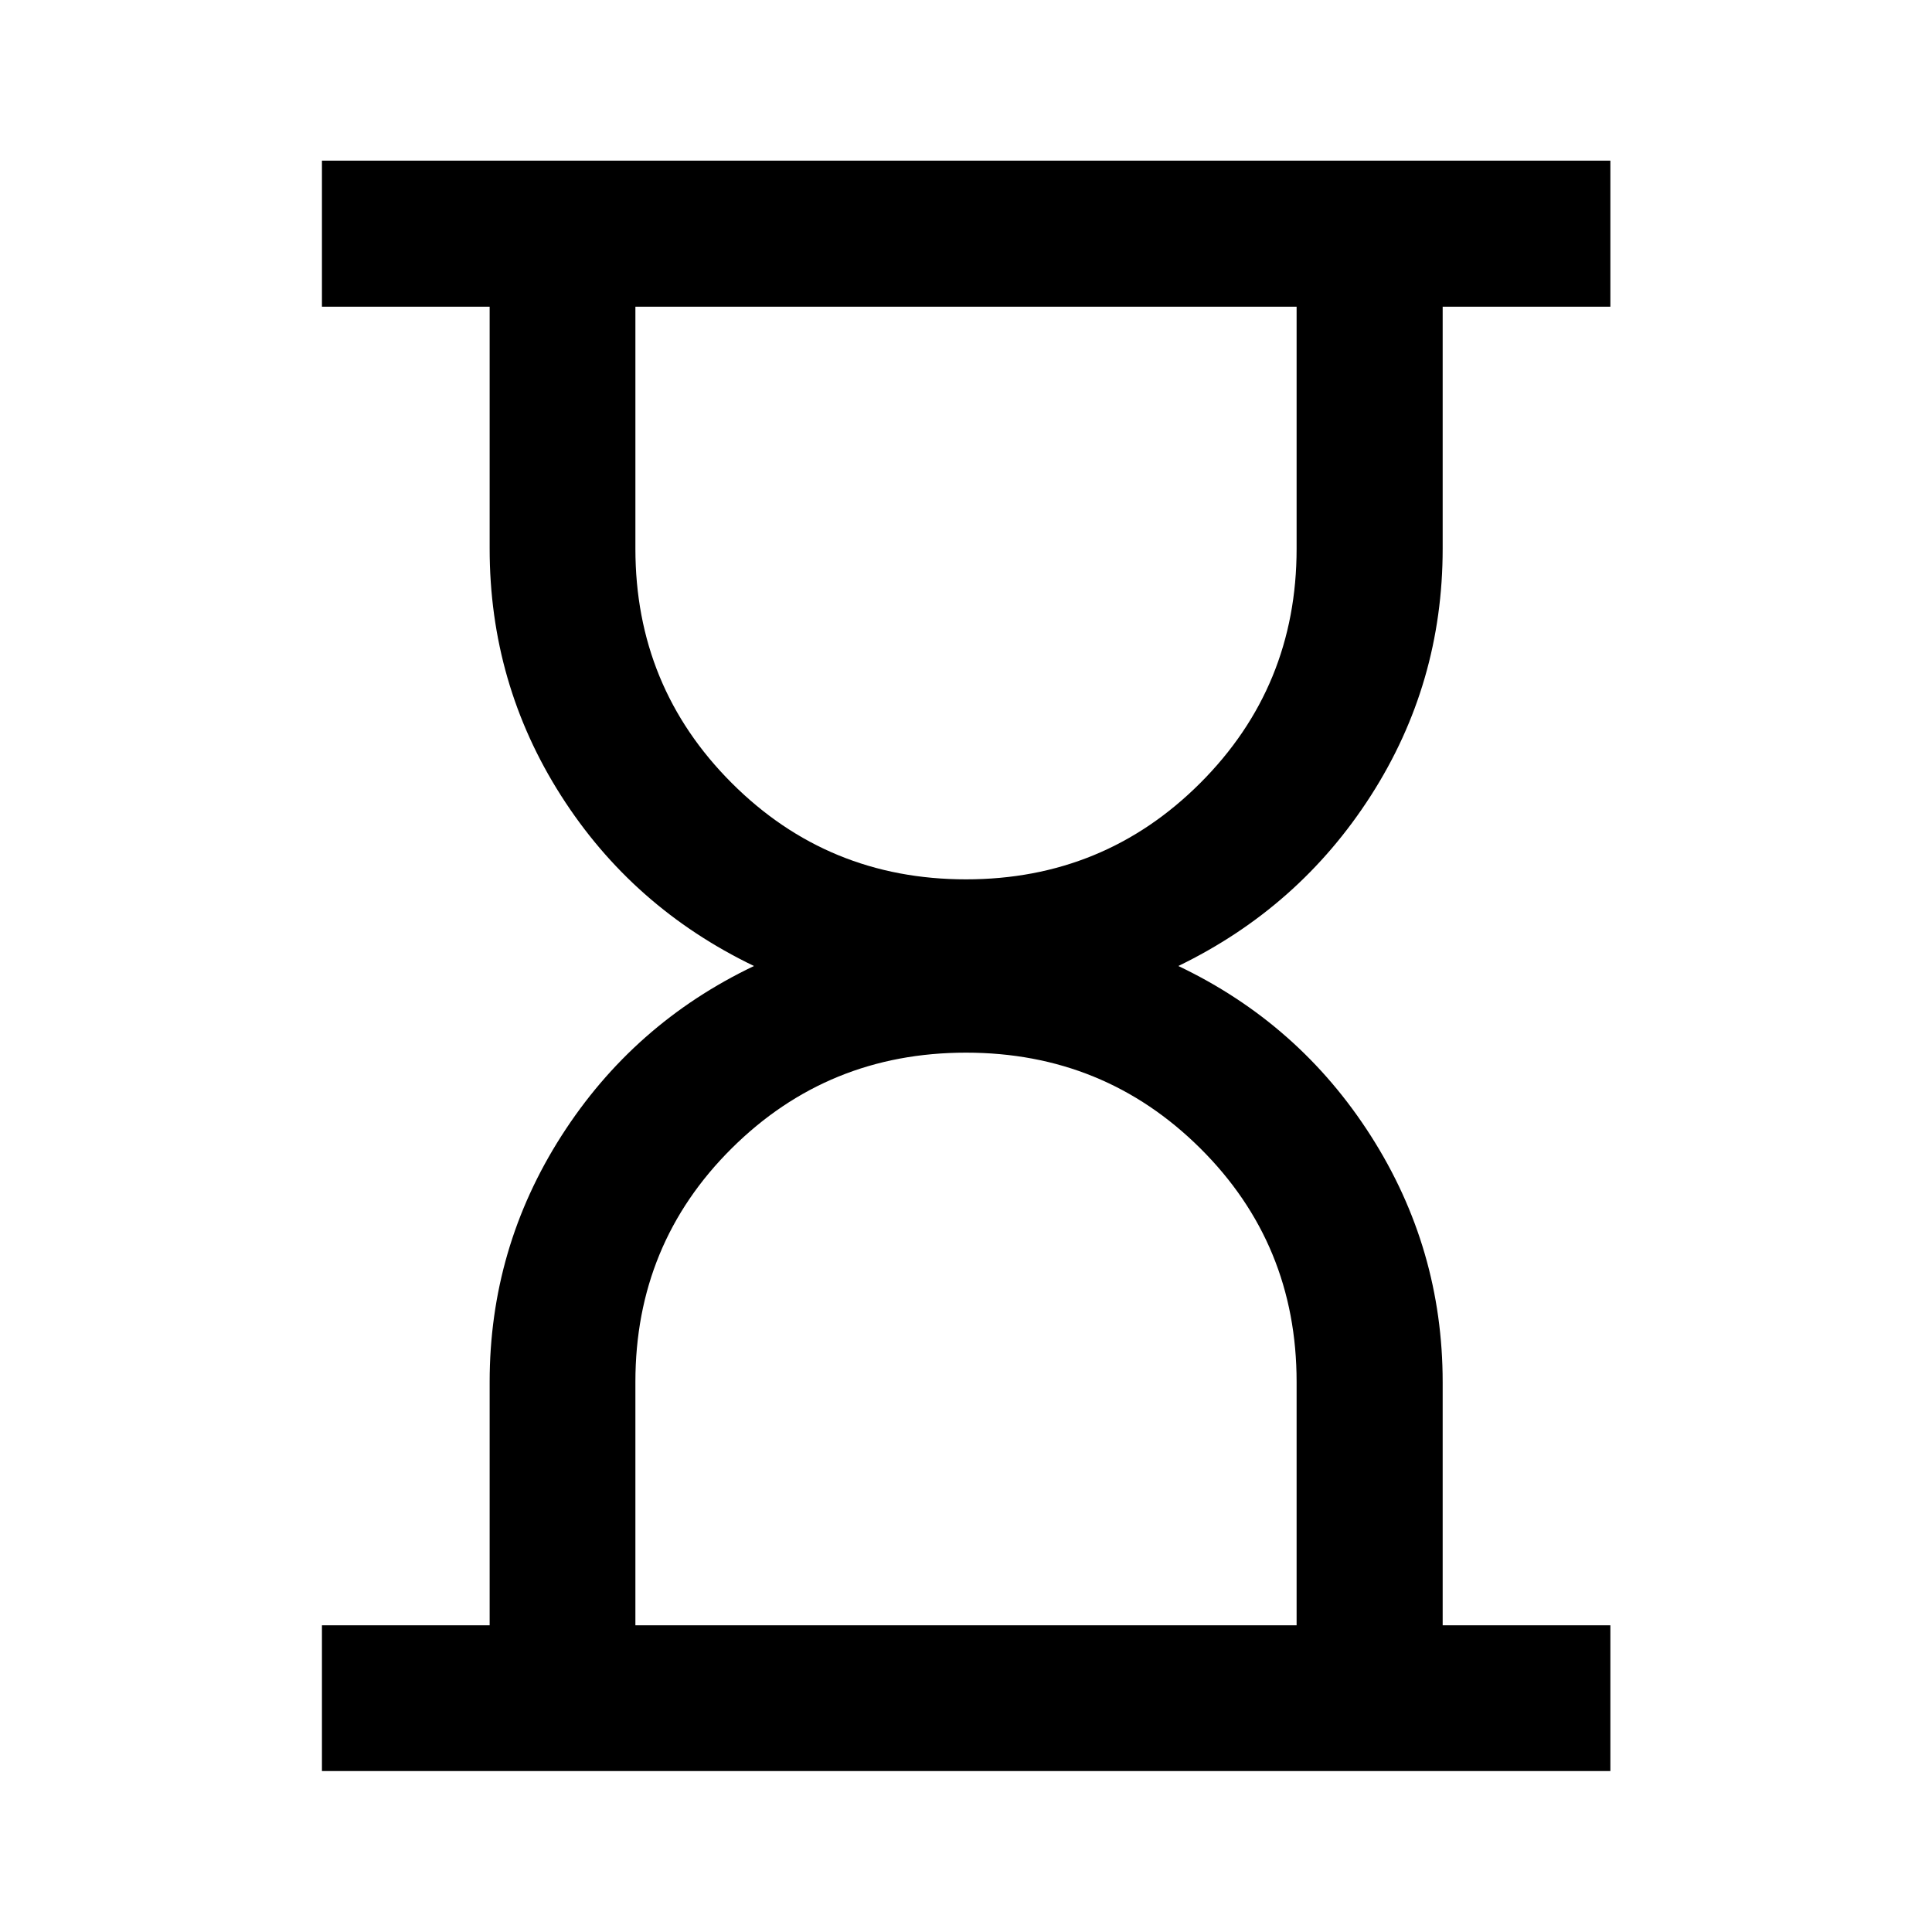 <svg xmlns="http://www.w3.org/2000/svg" height="40" viewBox="0 -960 960 960" width="40"><path d="M315.724-152.391h328.552v-120.942q0-68.544-47.866-116.076-47.866-47.533-116.41-47.533t-116.41 47.533q-47.866 47.532-47.866 116.076v120.942ZM480-523.058q68.544 0 116.41-47.866t47.866-116.41v-120.275H315.724v120.275q0 68.544 47.866 116.41T480-523.058ZM159.971-79.971v-72.42h83.333v-120.883q0-66.536 35.678-122.327 35.678-55.79 95.671-84.399-60.493-29.109-95.921-84.726-35.428-55.617-35.428-122.663v-120.22h-83.333v-72.58h640.218v72.58h-83.334v120.22q0 67.046-35.638 122.663-35.638 55.617-95.71 84.726 60.072 28.609 95.71 84.48 35.638 55.872 35.638 122.354v120.775h83.334v72.42H159.971ZM480-152.39Zm0-655.218Z"/></svg>